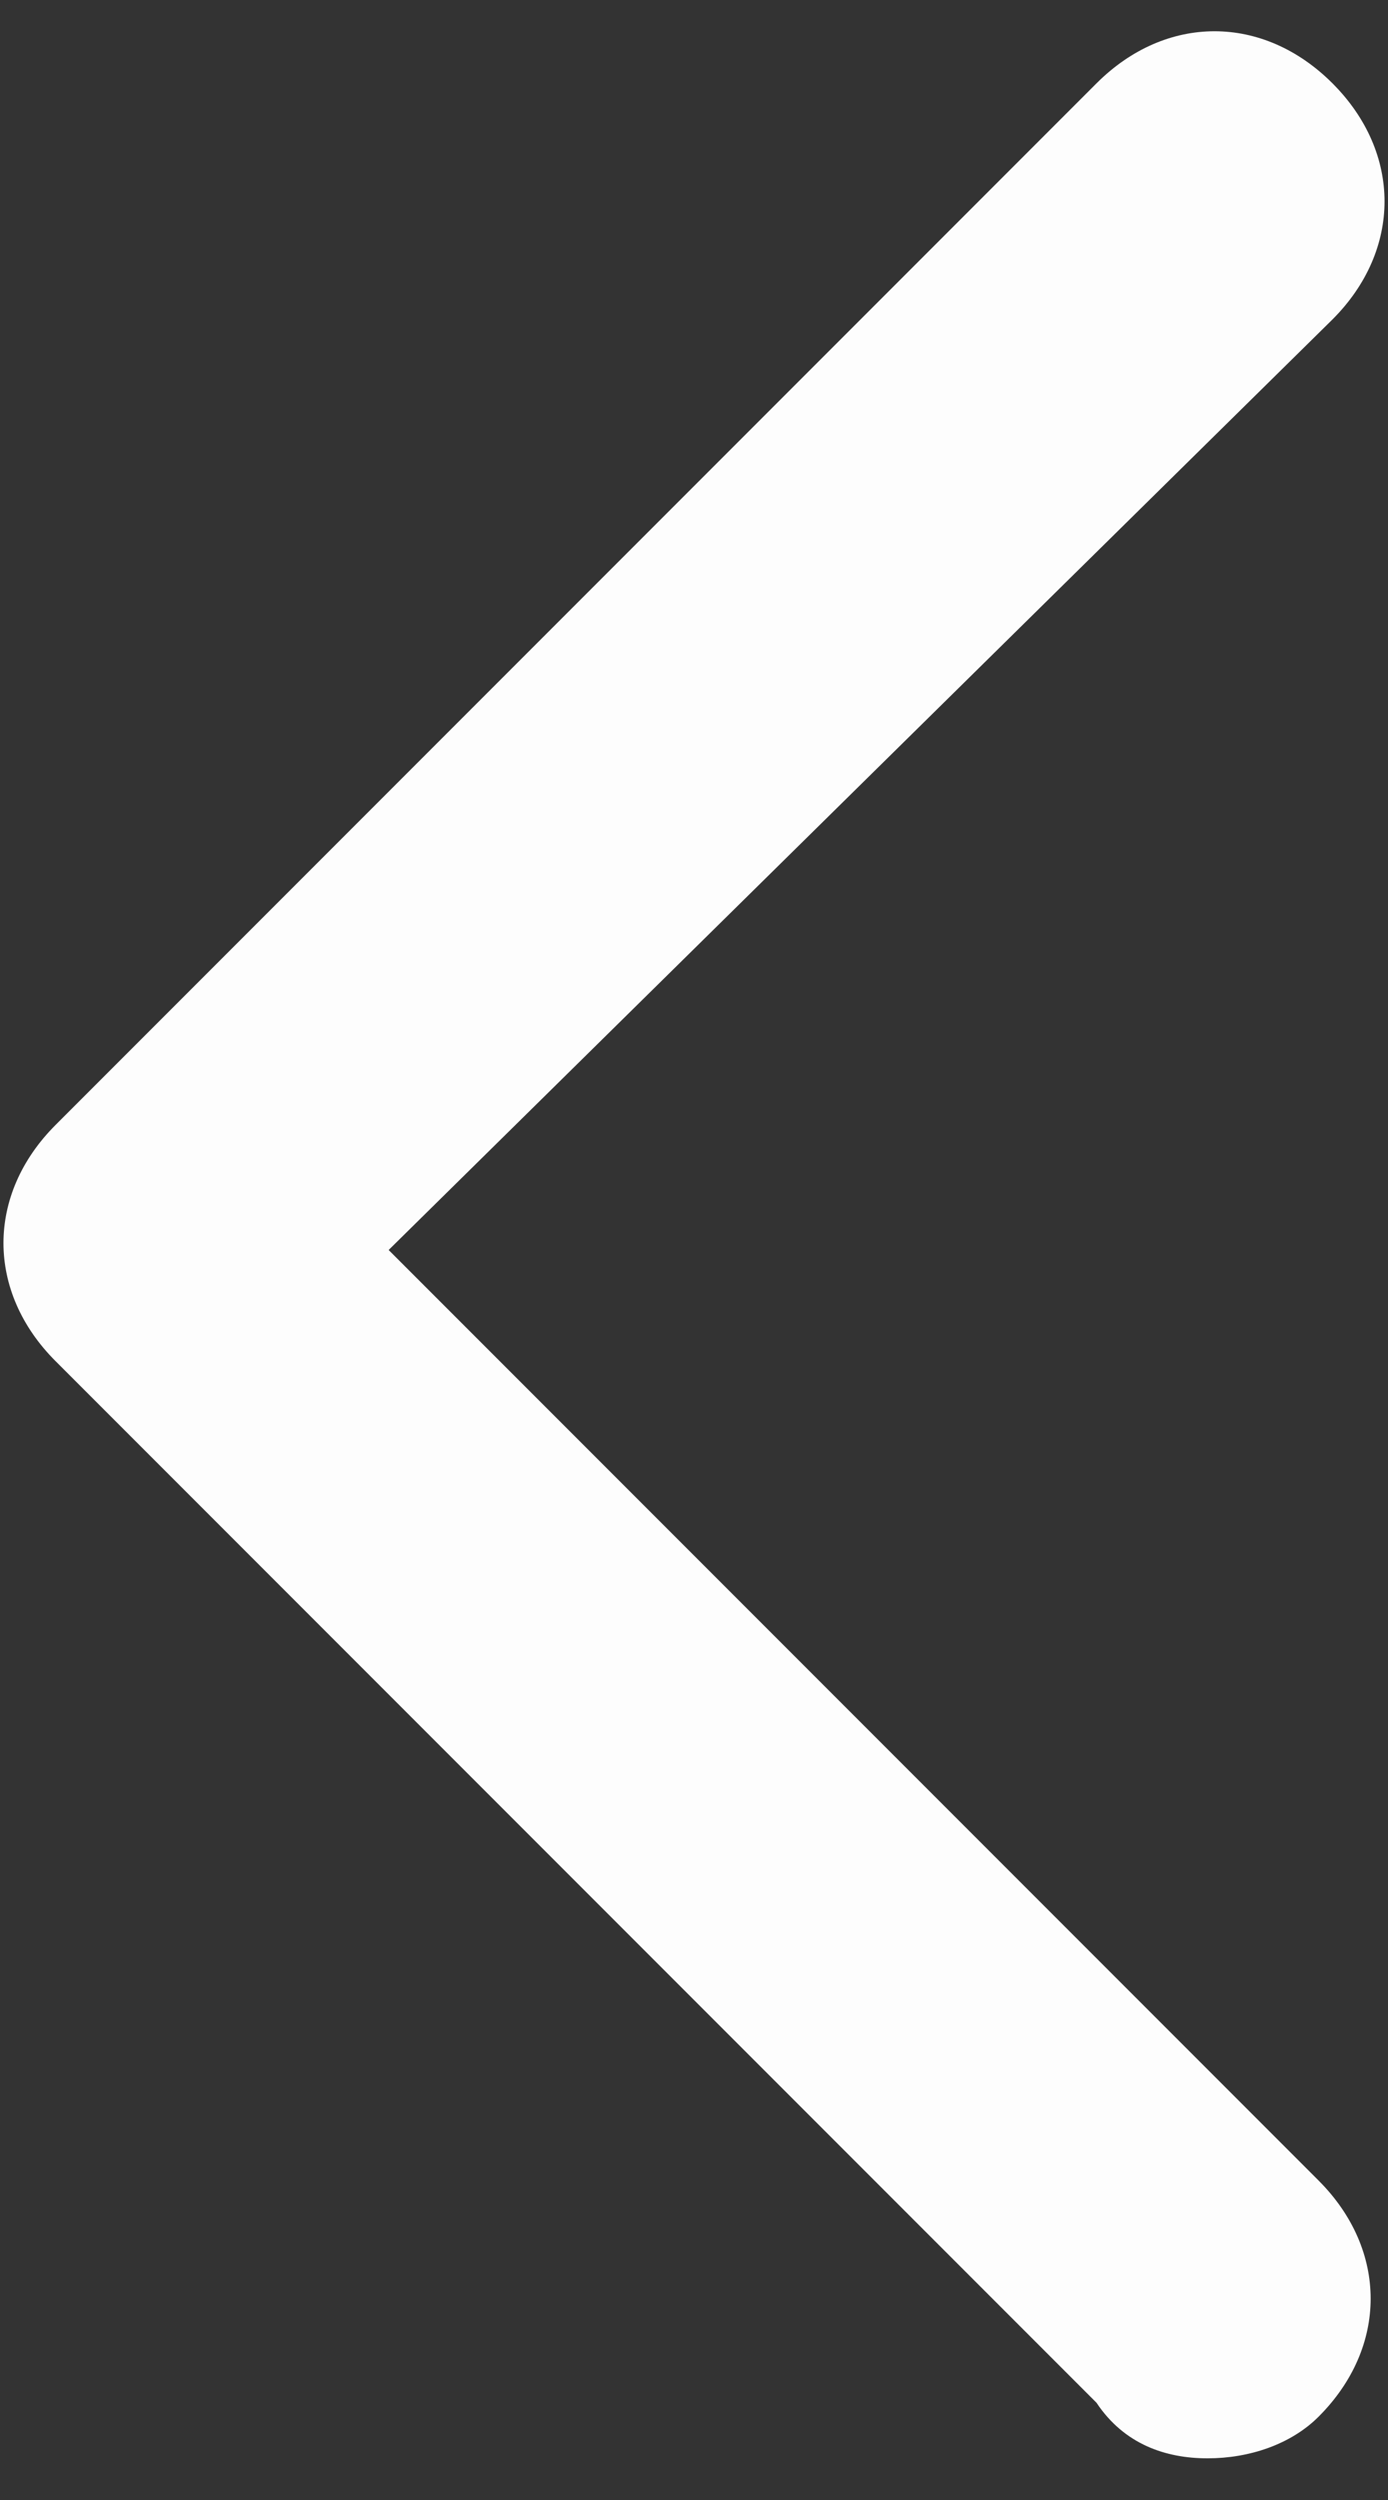 <svg width="10" height="18" viewBox="0 0 10 18" fill="none" xmlns="http://www.w3.org/2000/svg">
<rect x="0" y="0" width="10" height="18" fill="#333333" stroke="none"/>
<path d="M8.7 17.7C8.4 17.7 8.1 17.6 7.9 17.3L0.4 9.8C-0.1 9.3 -0.1 8.6 0.4 8.1L7.9 0.6C8.4 0.1 9.1 0.1 9.6 0.6C10.1 1.1 10.1 1.8 9.6 2.3L2.8 9L9.5 15.7C10 16.2 10 16.9 9.5 17.4C9.3 17.6 9 17.7 8.7 17.7Z" fill="#FDFDFD"/>
</svg>
